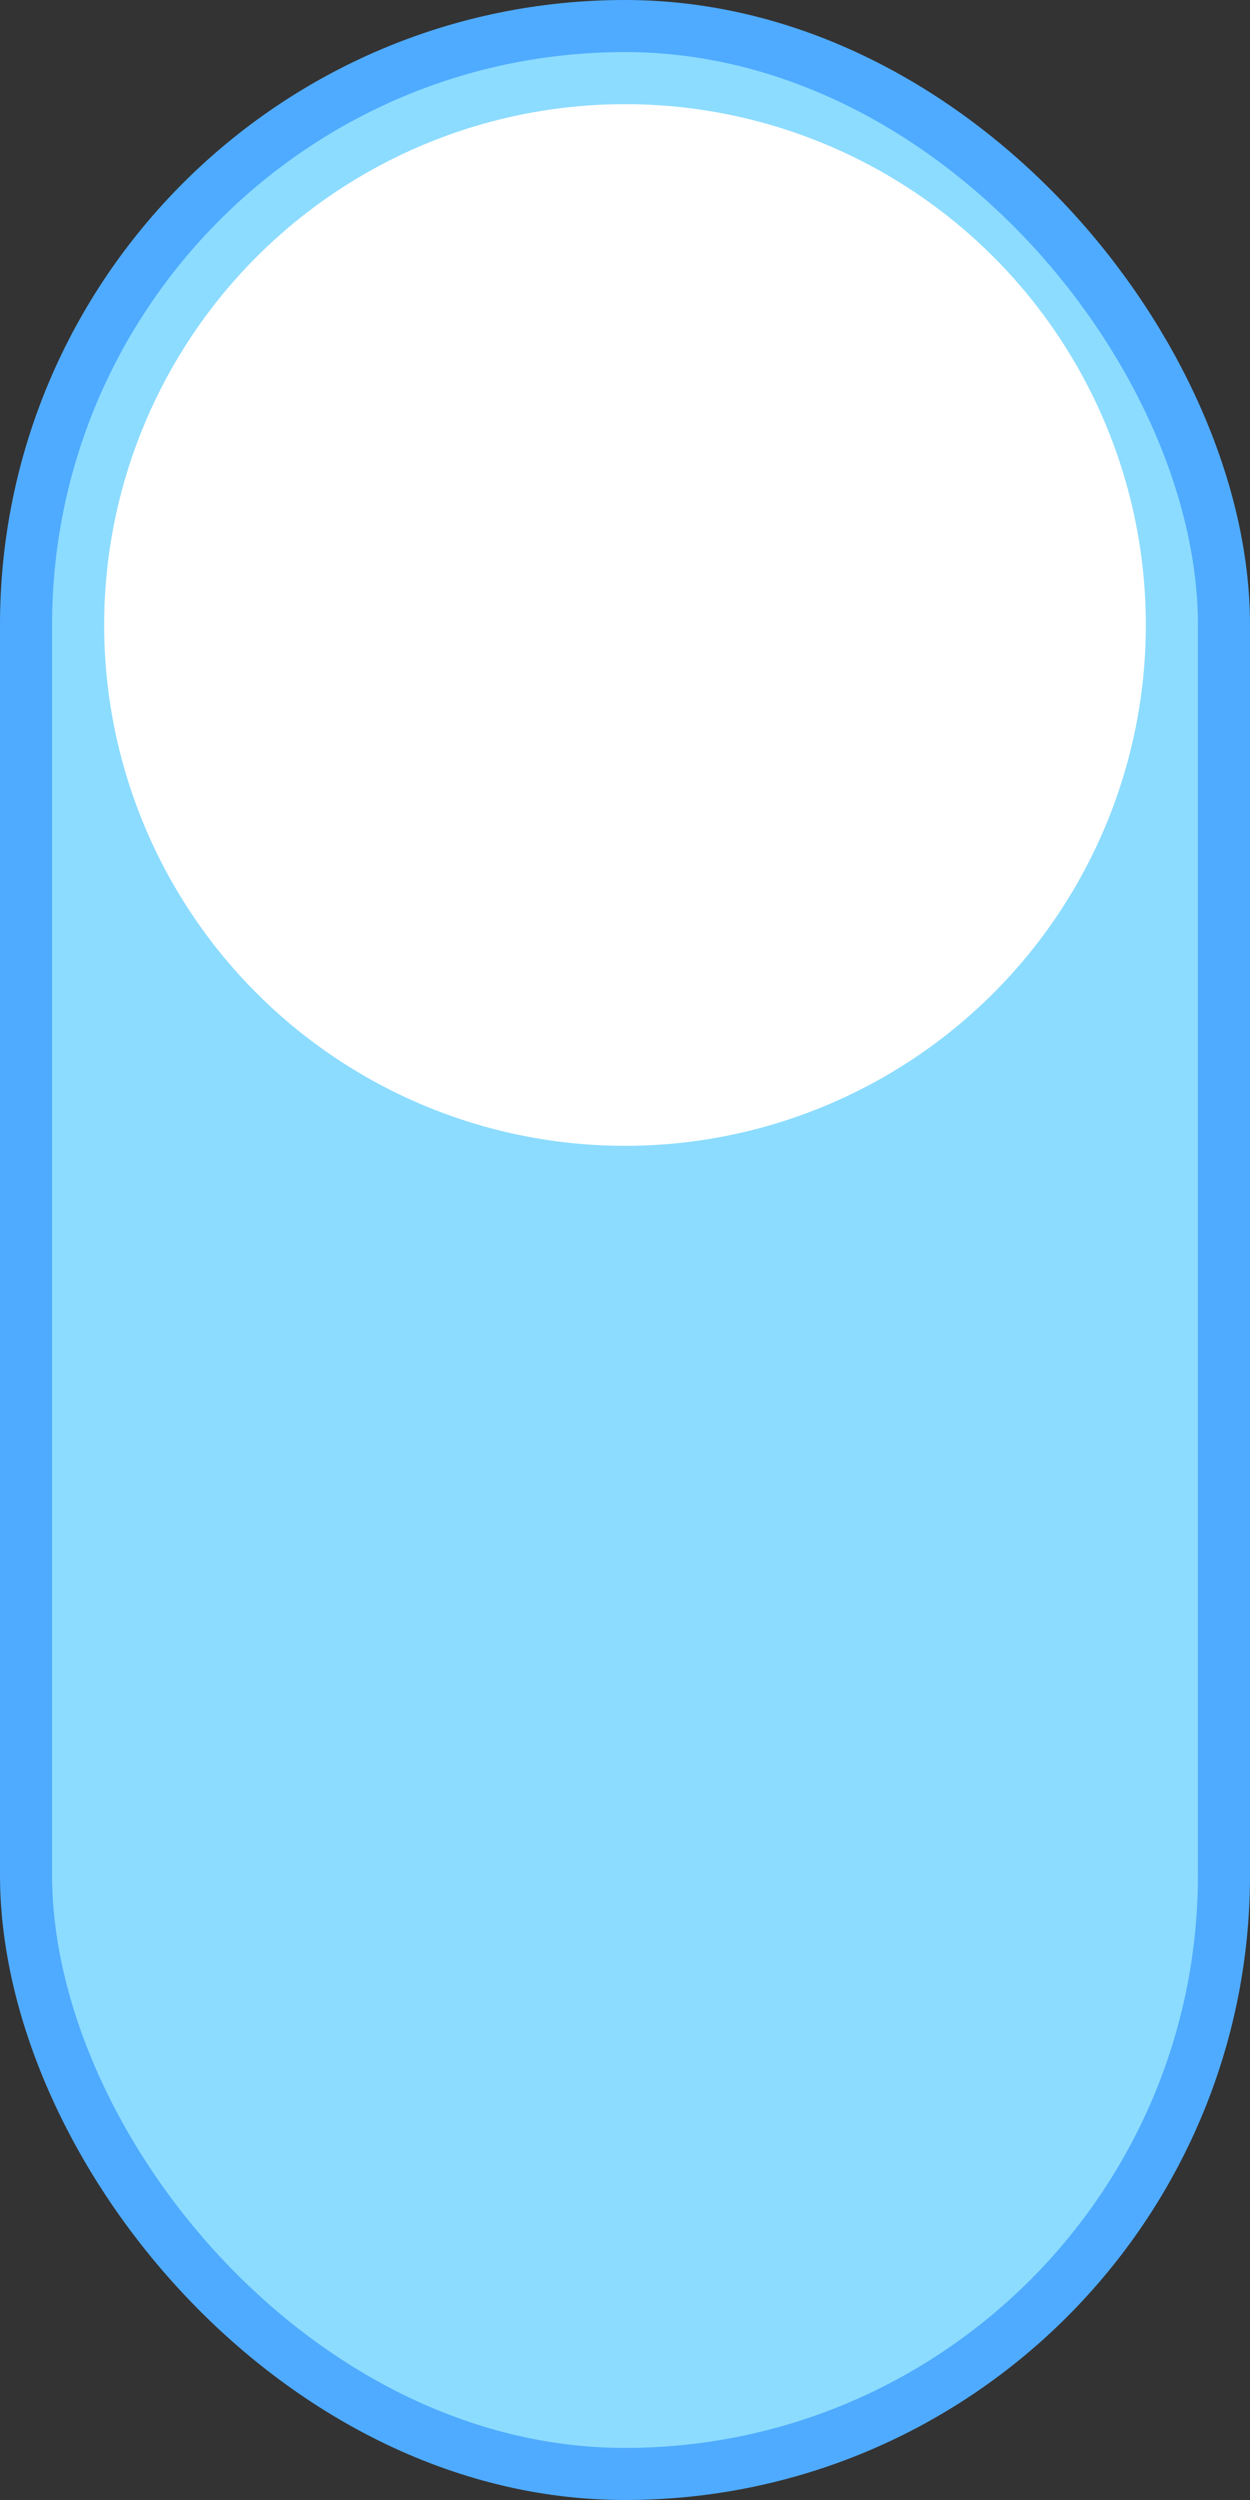 <svg xmlns="http://www.w3.org/2000/svg" xmlns:xlink="http://www.w3.org/1999/xlink" width="24" height="48" version="1.1" viewBox="0 0 24 48"><rect x="0" y="0" width="24" height="48" fill="#333333" stroke="none"/><title>toggle-vertical</title><desc>Created with Sketch.</desc><g id="toggle-vertical" fill="none" fill-rule="evenodd" stroke="none" stroke-width="1"><rect id="Rectangle" width="23" height="47" x=".5" y=".5" fill="#8CDCFF" stroke="#4FABFF" rx="11.5"/><circle id="Oval" cx="12" cy="12" r="10" fill="#FFF"/></g></svg>